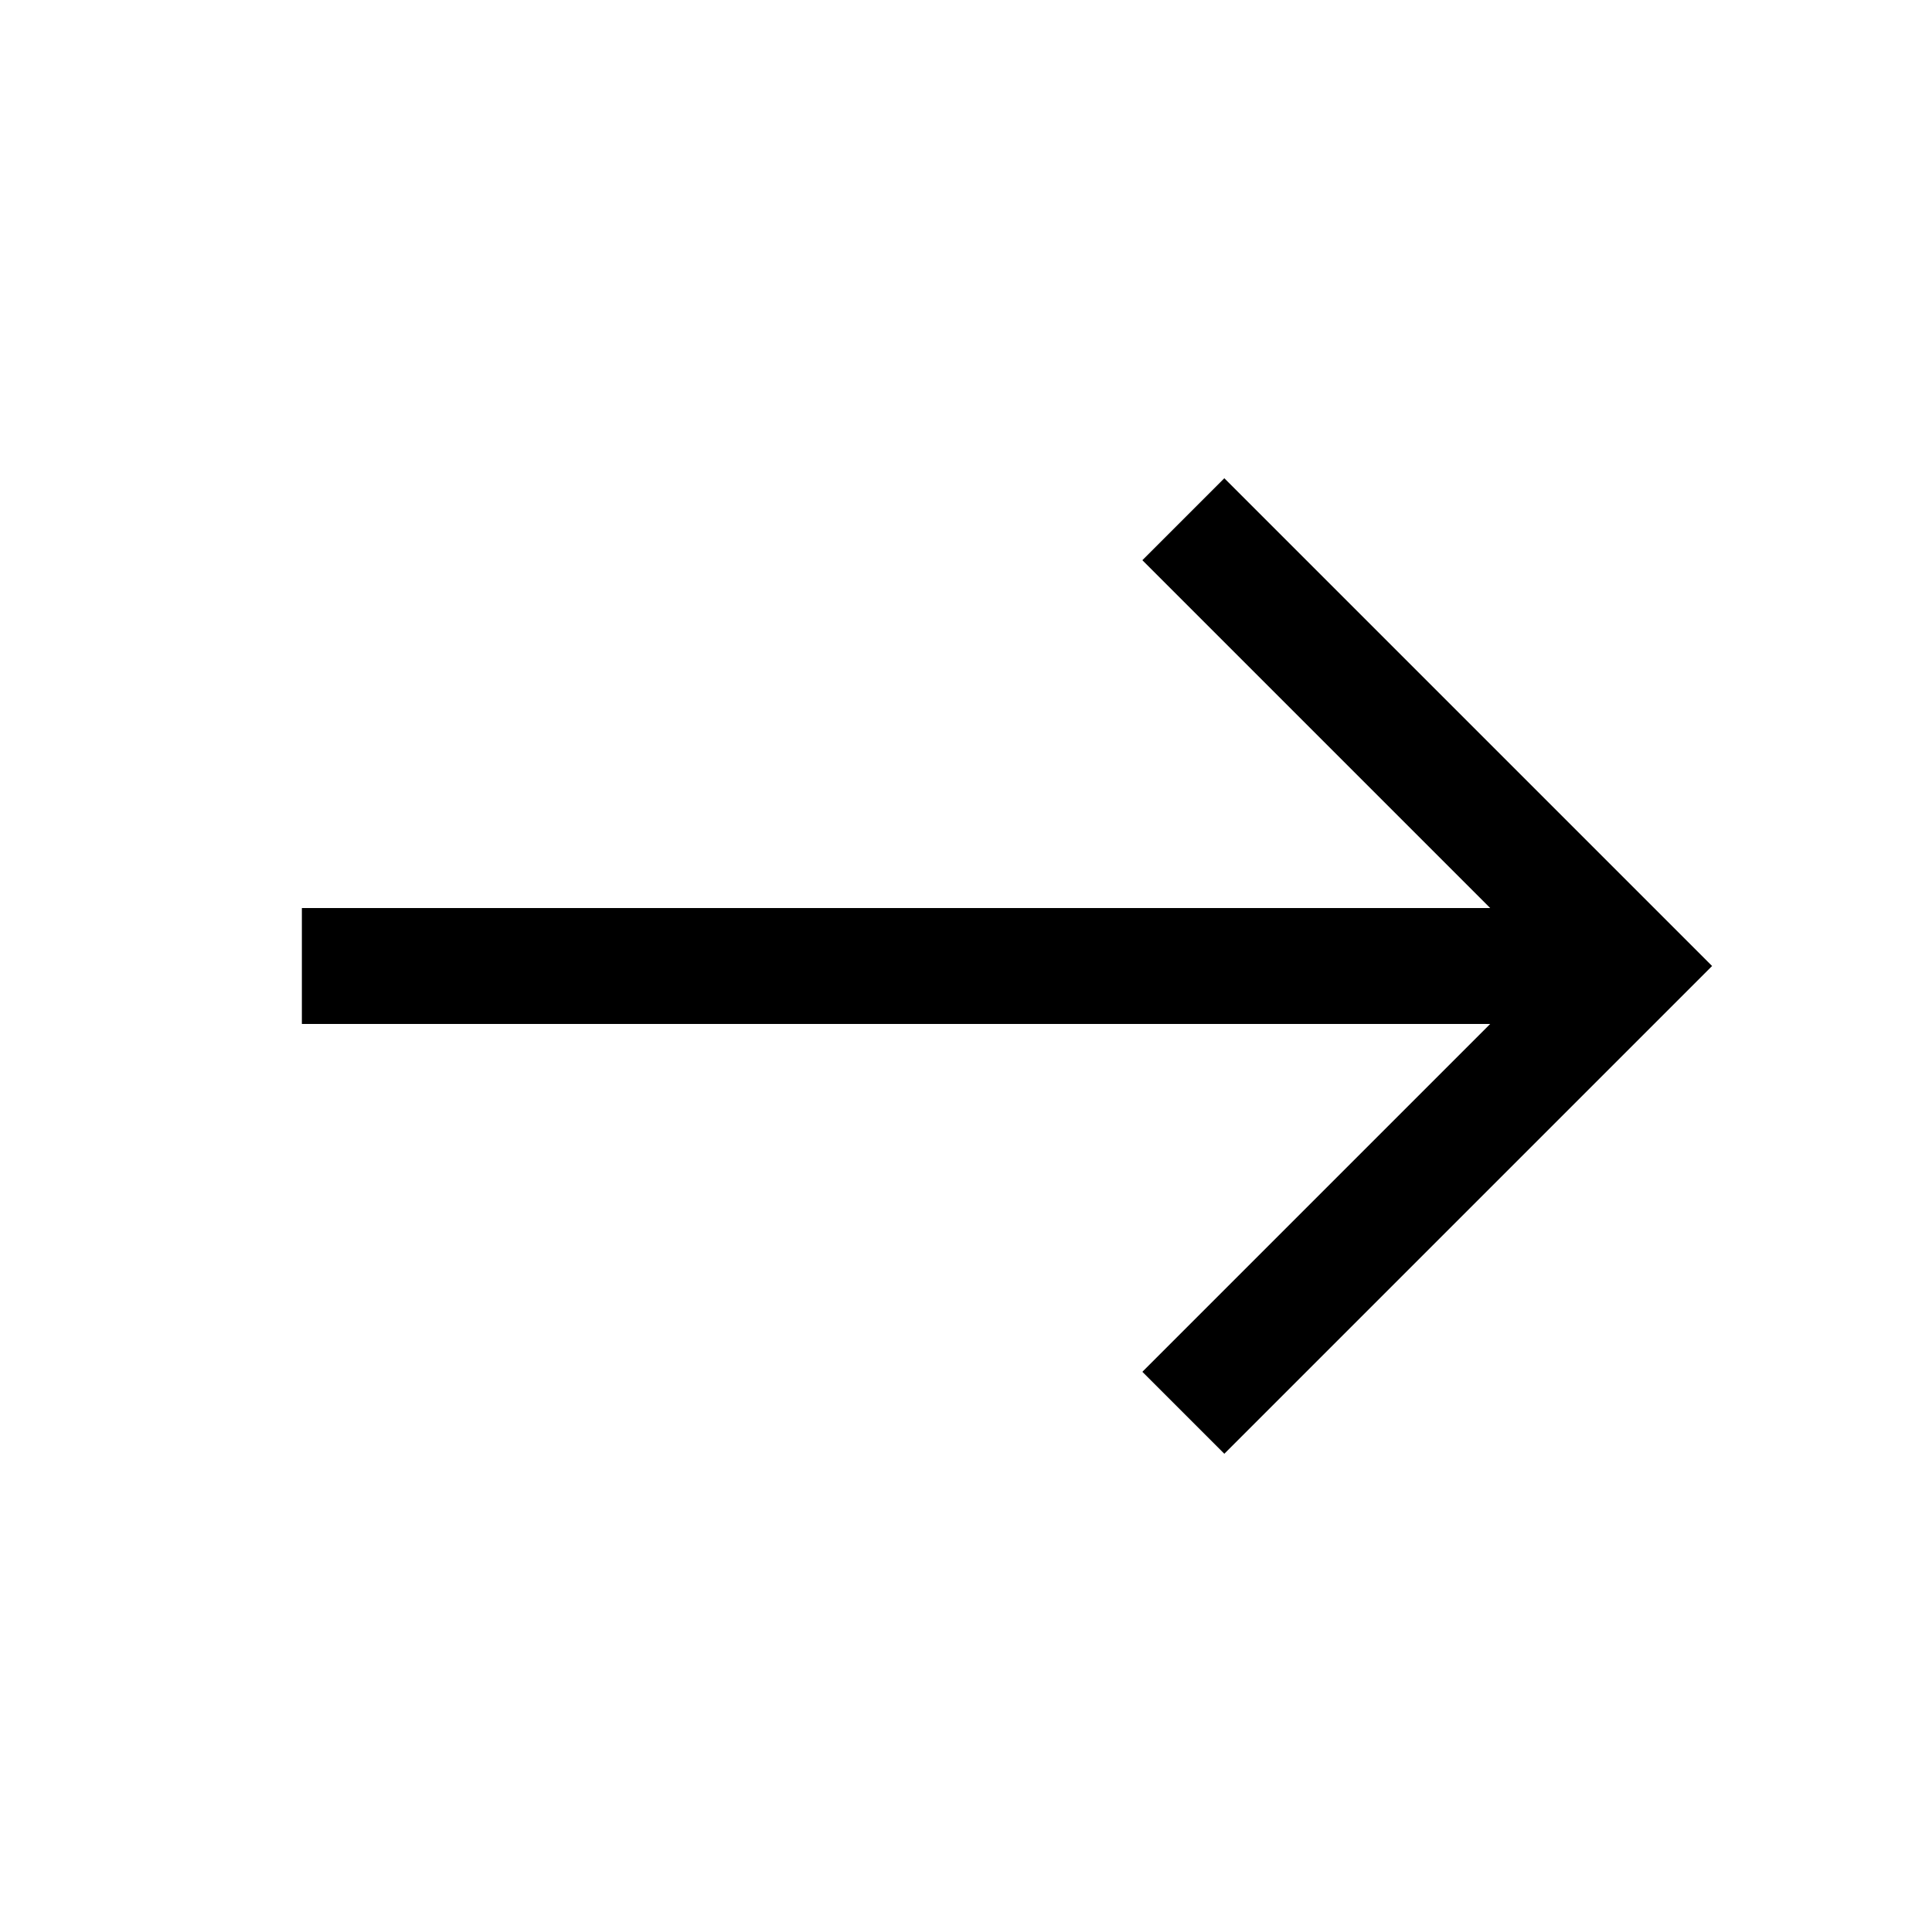 <svg width="20" height="20" viewBox="0 0 20 20" fill="none" xmlns="http://www.w3.org/2000/svg">
<path d="M3.125 10H16.875" stroke="black" stroke-width="1.2"/>
<path d="M12.25 5.375L16.875 10L12.25 14.625" stroke="black" stroke-width="1.2"/>
</svg>
